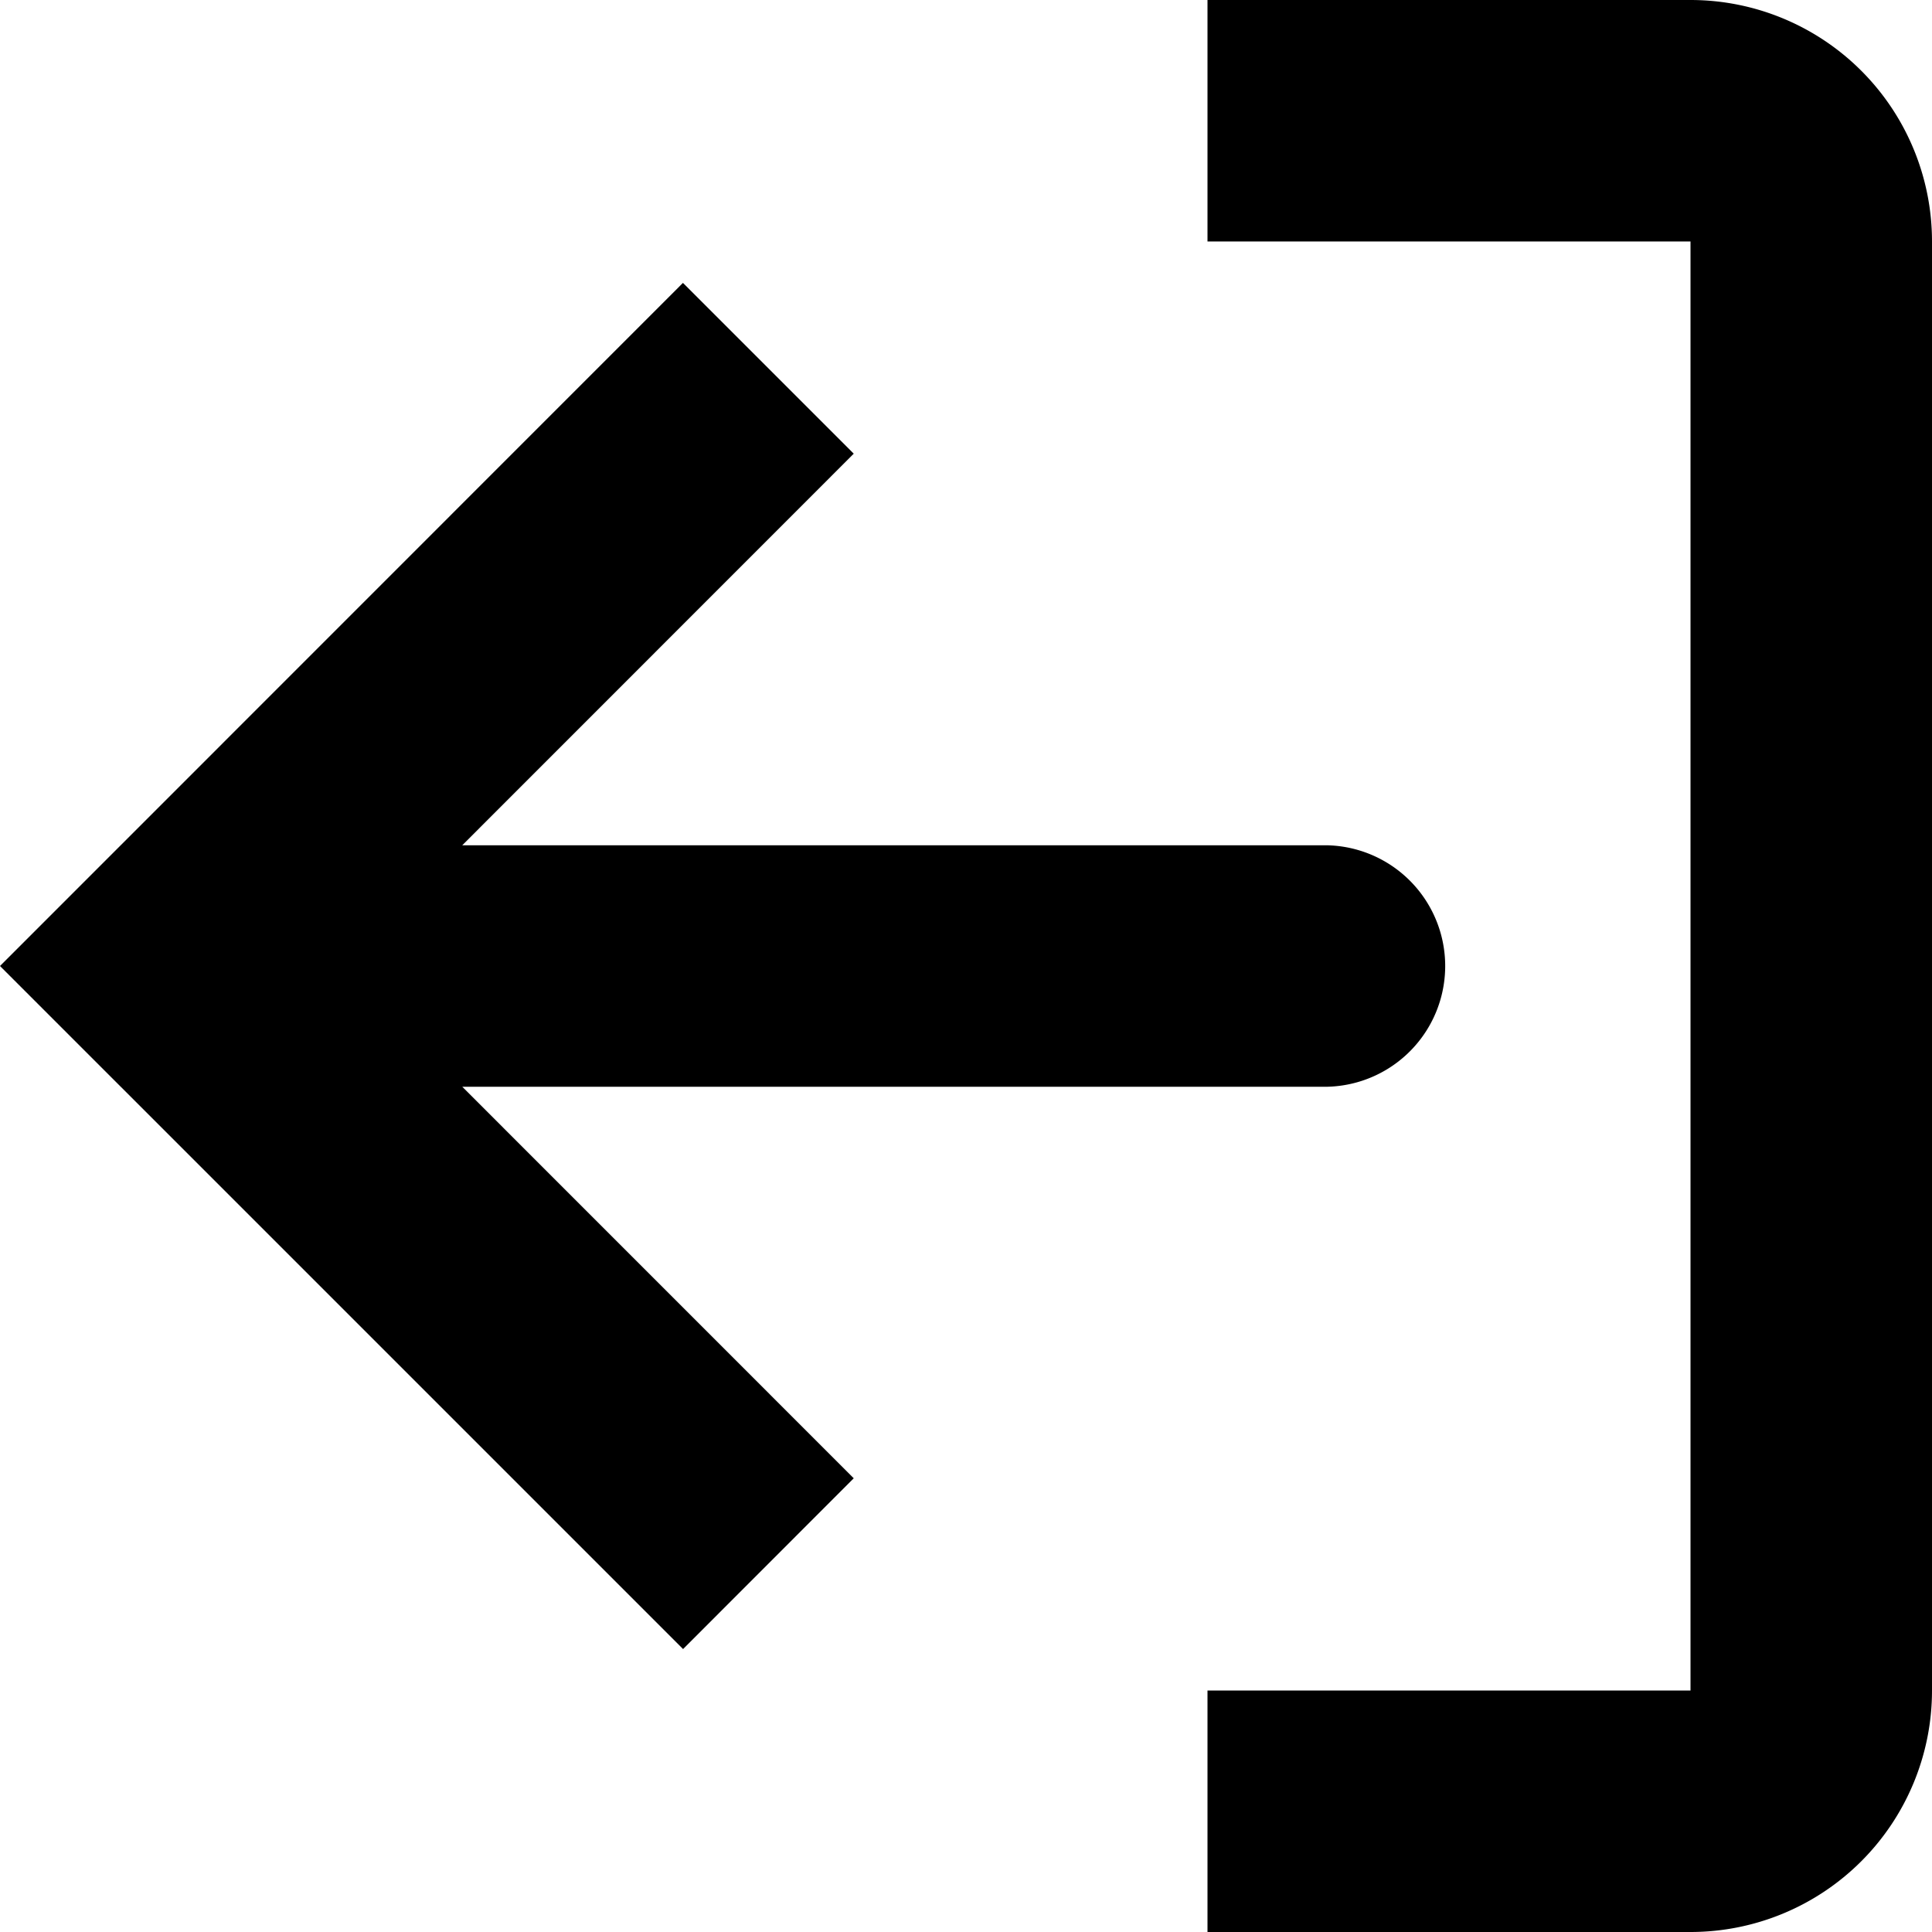 <svg xmlns="http://www.w3.org/2000/svg" width="51.37" height="51.37" viewBox="0 0 51.37 51.37">
  <g id="Sign_Out" data-name="Sign Out" transform="translate(0 51.37) rotate(-90)">
    <path id="Path_1233" data-name="Path 1233" d="M14.951,35.272a3.211,3.211,0,0,0,6.421,0V12.291L31.784,22.7l4.541-4.541L18.162,0,0,18.162,4.541,22.7,14.951,12.292Z" transform="translate(7.523)"/>
    <path id="Path_1234" data-name="Path 1234" d="M0,0H6.421V12.843H44.949V0H51.37V12.843a6.421,6.421,0,0,1-6.421,6.421H6.421A6.421,6.421,0,0,1,0,12.843Z" transform="translate(0 32.106)"/>
  </g>
</svg>
